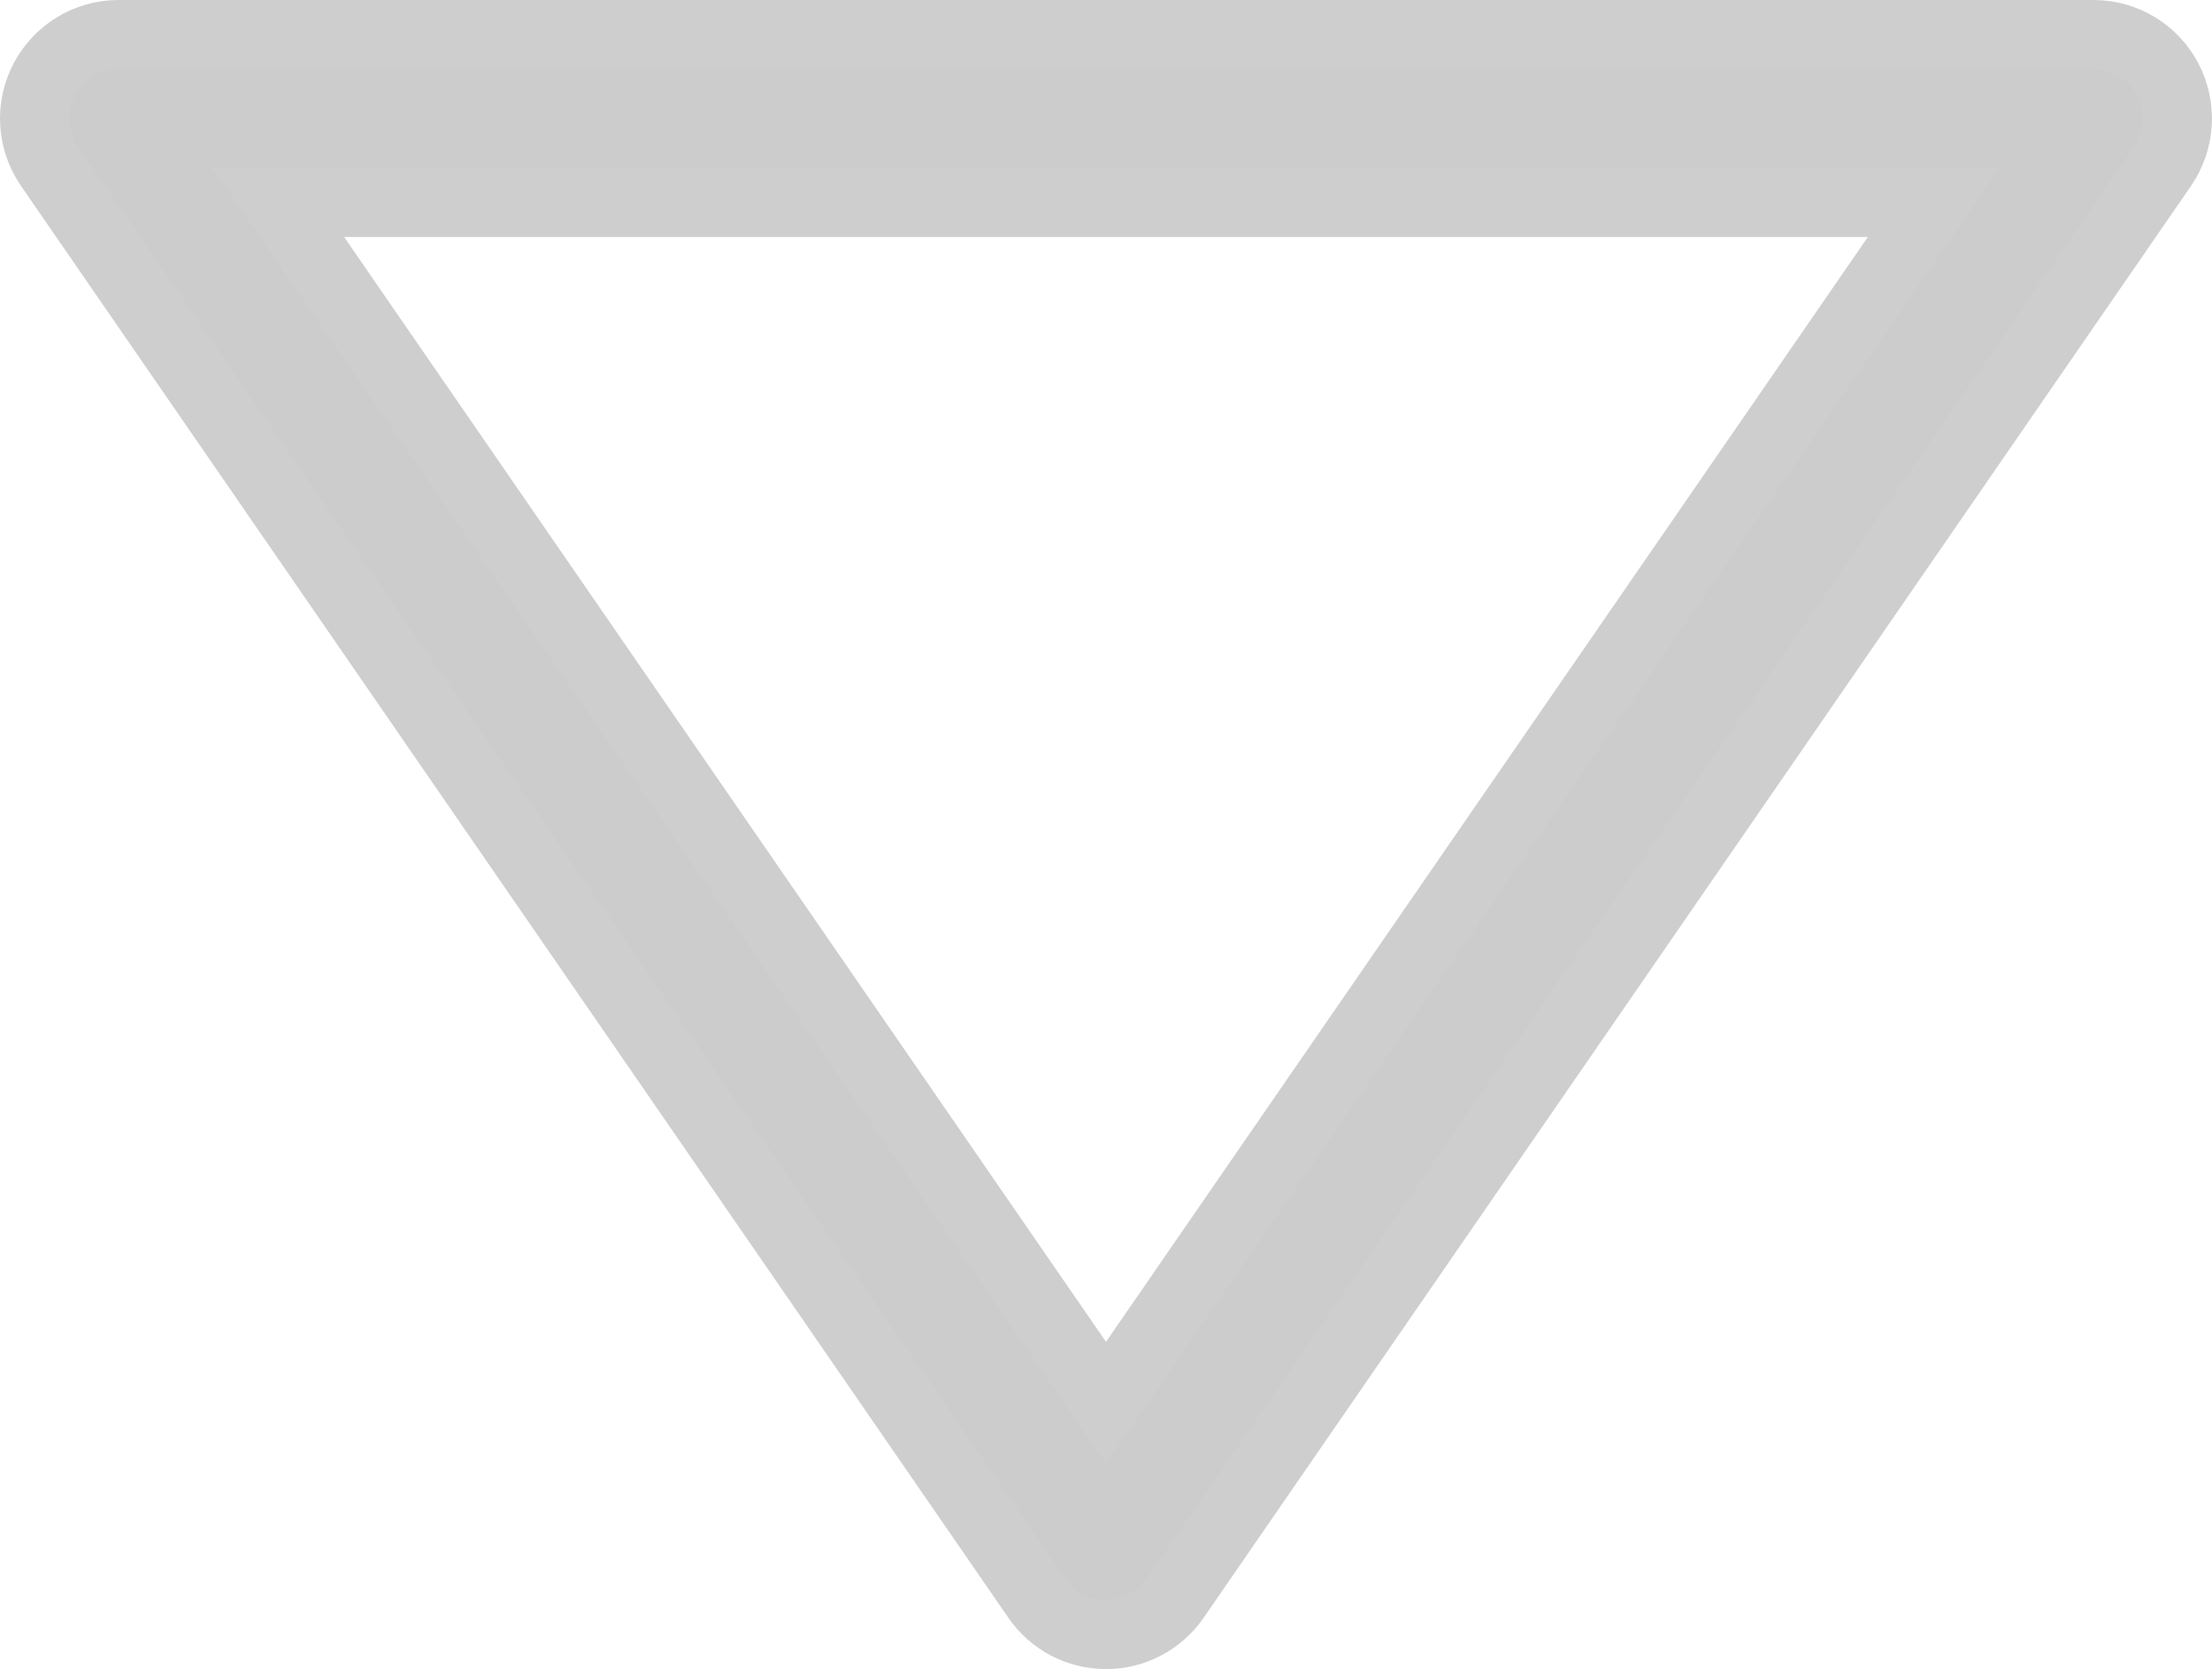<?xml version="1.0" encoding="UTF-8" standalone="no"?>
<svg
   xmlns:dc="http://purl.org/dc/elements/1.1/"
   xmlns:cc="http://creativecommons.org/ns#"
   xmlns:rdf="http://www.w3.org/1999/02/22-rdf-syntax-ns#"
   xmlns:svg="http://www.w3.org/2000/svg"
   xmlns="http://www.w3.org/2000/svg"
   height="12.072"
   width="16"
   xml:space="preserve"
   viewBox="0 0 16 12.072"
   y="0px"
   x="0px"
   id="Capa_1"
   version="1.1"><defs
     id="defs37" /><path
     style="opacity:0.96;fill:#ccccdb;fill-opacity:1;stroke:#cccccc;stroke-width:1;stroke-miterlimit:5.5;stroke-dasharray:none;stroke-opacity:1"
     id="path2"
     d="m 8.294,11.417 7.143,-10.357 c 0.075,-0.11 0.083,-0.252 0.022,-0.369 C 15.398,0.574 15.276,0.5 15.143,0.5 H 0.857 C 0.724,0.5 0.603,0.574 0.541,0.691 0.514,0.743 0.5,0.8 0.5,0.857 c 0,0.071 0.021,0.142 0.063,0.203 l 7.143,10.357 c 0.067,0.097 0.176,0.154 0.294,0.154 0.118,0 0.227,-0.058 0.294,-0.154 z M 1.537,1.214 h 12.926 l -6.463,9.371 z" /><g
     transform="translate(-13,-14.964)"
     id="g4" /><g
     transform="translate(-13,-14.964)"
     id="g6" /><g
     transform="translate(-13,-14.964)"
     id="g8" /><g
     transform="translate(-13,-14.964)"
     id="g10" /><g
     transform="translate(-13,-14.964)"
     id="g12" /><g
     transform="translate(-13,-14.964)"
     id="g14" /><g
     transform="translate(-13,-14.964)"
     id="g16" /><g
     transform="translate(-13,-14.964)"
     id="g18" /><g
     transform="translate(-13,-14.964)"
     id="g20" /><g
     transform="translate(-13,-14.964)"
     id="g22" /><g
     transform="translate(-13,-14.964)"
     id="g24" /><g
     transform="translate(-13,-14.964)"
     id="g26" /><g
     transform="translate(-13,-14.964)"
     id="g28" /><g
     transform="translate(-13,-14.964)"
     id="g30" /><g
     transform="translate(-13,-14.964)"
     id="g32" /></svg>